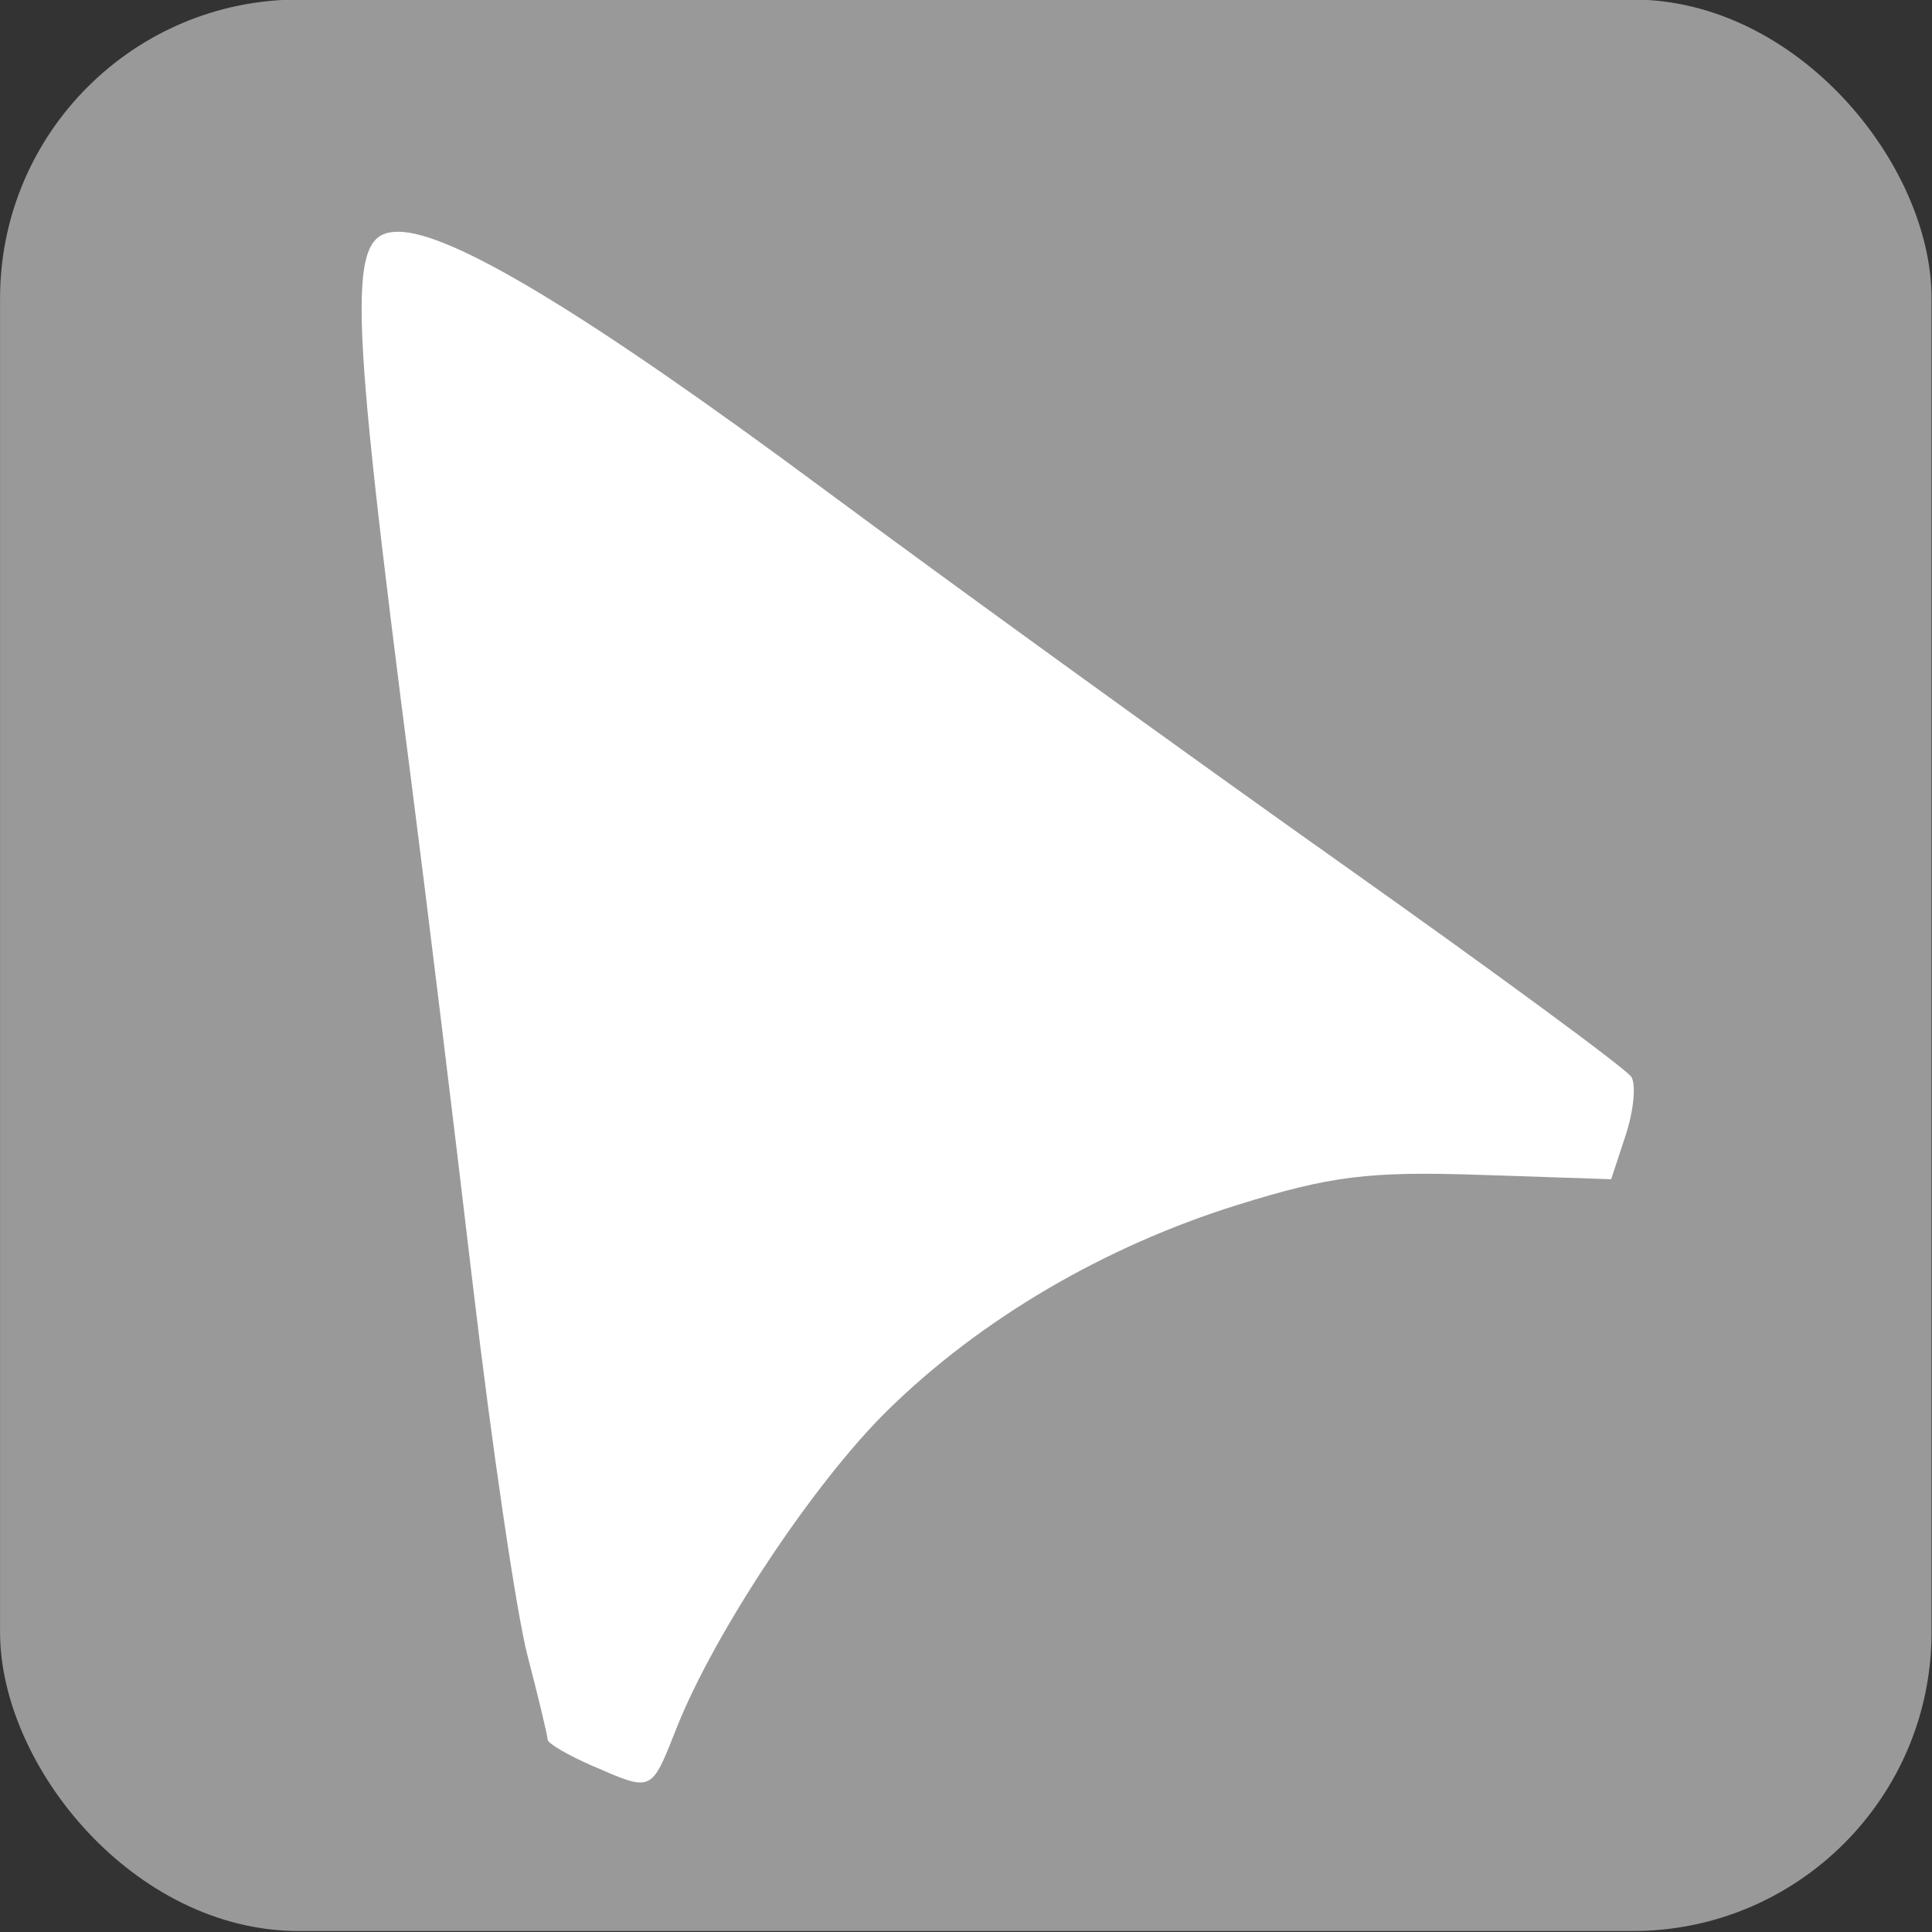 <?xml version="1.0" encoding="UTF-8" standalone="no"?>
<svg
   width="32"
   height="32"
   viewBox="0 0 8.467 8.467"
   version="1.1"
   id="svg8"
   sodipodi:docname="icon_select.svg"
   inkscape:version="1.1-alpha (ec367c6, 2021-02-07)"
   xmlns:inkscape="http://www.inkscape.org/namespaces/inkscape"
   xmlns:sodipodi="http://sodipodi.sourceforge.net/DTD/sodipodi-0.dtd"
   xmlns="http://www.w3.org/2000/svg"
   xmlns:svg="http://www.w3.org/2000/svg"
   xmlns:rdf="http://www.w3.org/1999/02/22-rdf-syntax-ns#"
   xmlns:cc="http://creativecommons.org/ns#"
   xmlns:dc="http://purl.org/dc/elements/1.1/">
  <rect x="0" y="0" width="8.467" height="8.467" fill="#333333" stroke="none"/>
  <defs
     id="defs2" />
  <sodipodi:namedview
     id="base"
     pagecolor="#ffffff"
     bordercolor="#666666"
     borderopacity="1.0"
     inkscape:pageopacity="0.0"
     inkscape:pageshadow="2"
     inkscape:zoom="8"
     inkscape:cx="53.5625"
     inkscape:cy="28.3125"
     inkscape:document-units="mm"
     inkscape:current-layer="layer1-4"
     showgrid="true"
     units="px"
     inkscape:snap-global="true"
     inkscape:window-width="1920"
     inkscape:window-height="1057"
     inkscape:window-x="-8"
     inkscape:window-y="1072"
     inkscape:window-maximized="1"
     objecttolerance="10.0"
     gridtolerance="10.0"
     guidetolerance="10.0"
     inkscape:pagecheckerboard="1">
    <inkscape:grid
       type="xygrid"
       id="grid3713"
       spacingx="2.117"
       spacingy="2.117" />
  </sodipodi:namedview>
  <g
     inkscape:label="Layer 1"
     inkscape:groupmode="layer"
     id="layer1"
     transform="translate(0,-288.533)">
    <g
       transform="matrix(0.065,0,0,0.065,-0.17,277.861)"
       id="layer1-4"
       inkscape:label="Layer 1">
      <g
         inkscape:label="Layer 1"
         id="layer1-3"
         transform="matrix(1,0,0,1,1.911075e-6,1.8825936e-4)">
        <rect
           ry="20.144"
           y="164.153"
           x="2.619"
           height="130.228"
           width="130.228"
           id="rect3808"
           style="fill:#999999;fill-opacity:1;stroke-width:2.035" />
        <path
           style="fill:#ffffff;fill-opacity:1;stroke-width:0.919"
           d="m 42.523,283.228 c -1.643,-0.714 -2.987,-1.505 -2.987,-1.758 0,-0.253 -0.61,-2.8 -1.355,-5.662 -0.745,-2.861 -2.409,-14.153 -3.698,-25.093 -1.288,-10.94 -3.14,-26.095 -4.116,-33.678 -4.279,-33.275 -4.375,-37.228 -0.899,-37.228 3.581,0 12.774,5.557 28.57,17.268 8.782,6.511 24.519,17.895 34.972,25.298 10.453,7.403 19.272,13.891 19.598,14.419 0.326,0.528 0.153,2.296 -0.385,3.929 l -0.978,2.969 -8.874,-0.296 c -7.461,-0.249 -10.06,0.074 -16.323,2.028 -8.992,2.805 -17.343,7.712 -23.605,13.867 -4.957,4.873 -11.668,14.979 -14.209,21.399 -1.733,4.377 -1.607,4.321 -5.713,2.536 z"
           id="path33"
           inkscape:connector-curvature="0" />
      </g>
    </g>
  </g>
</svg>
